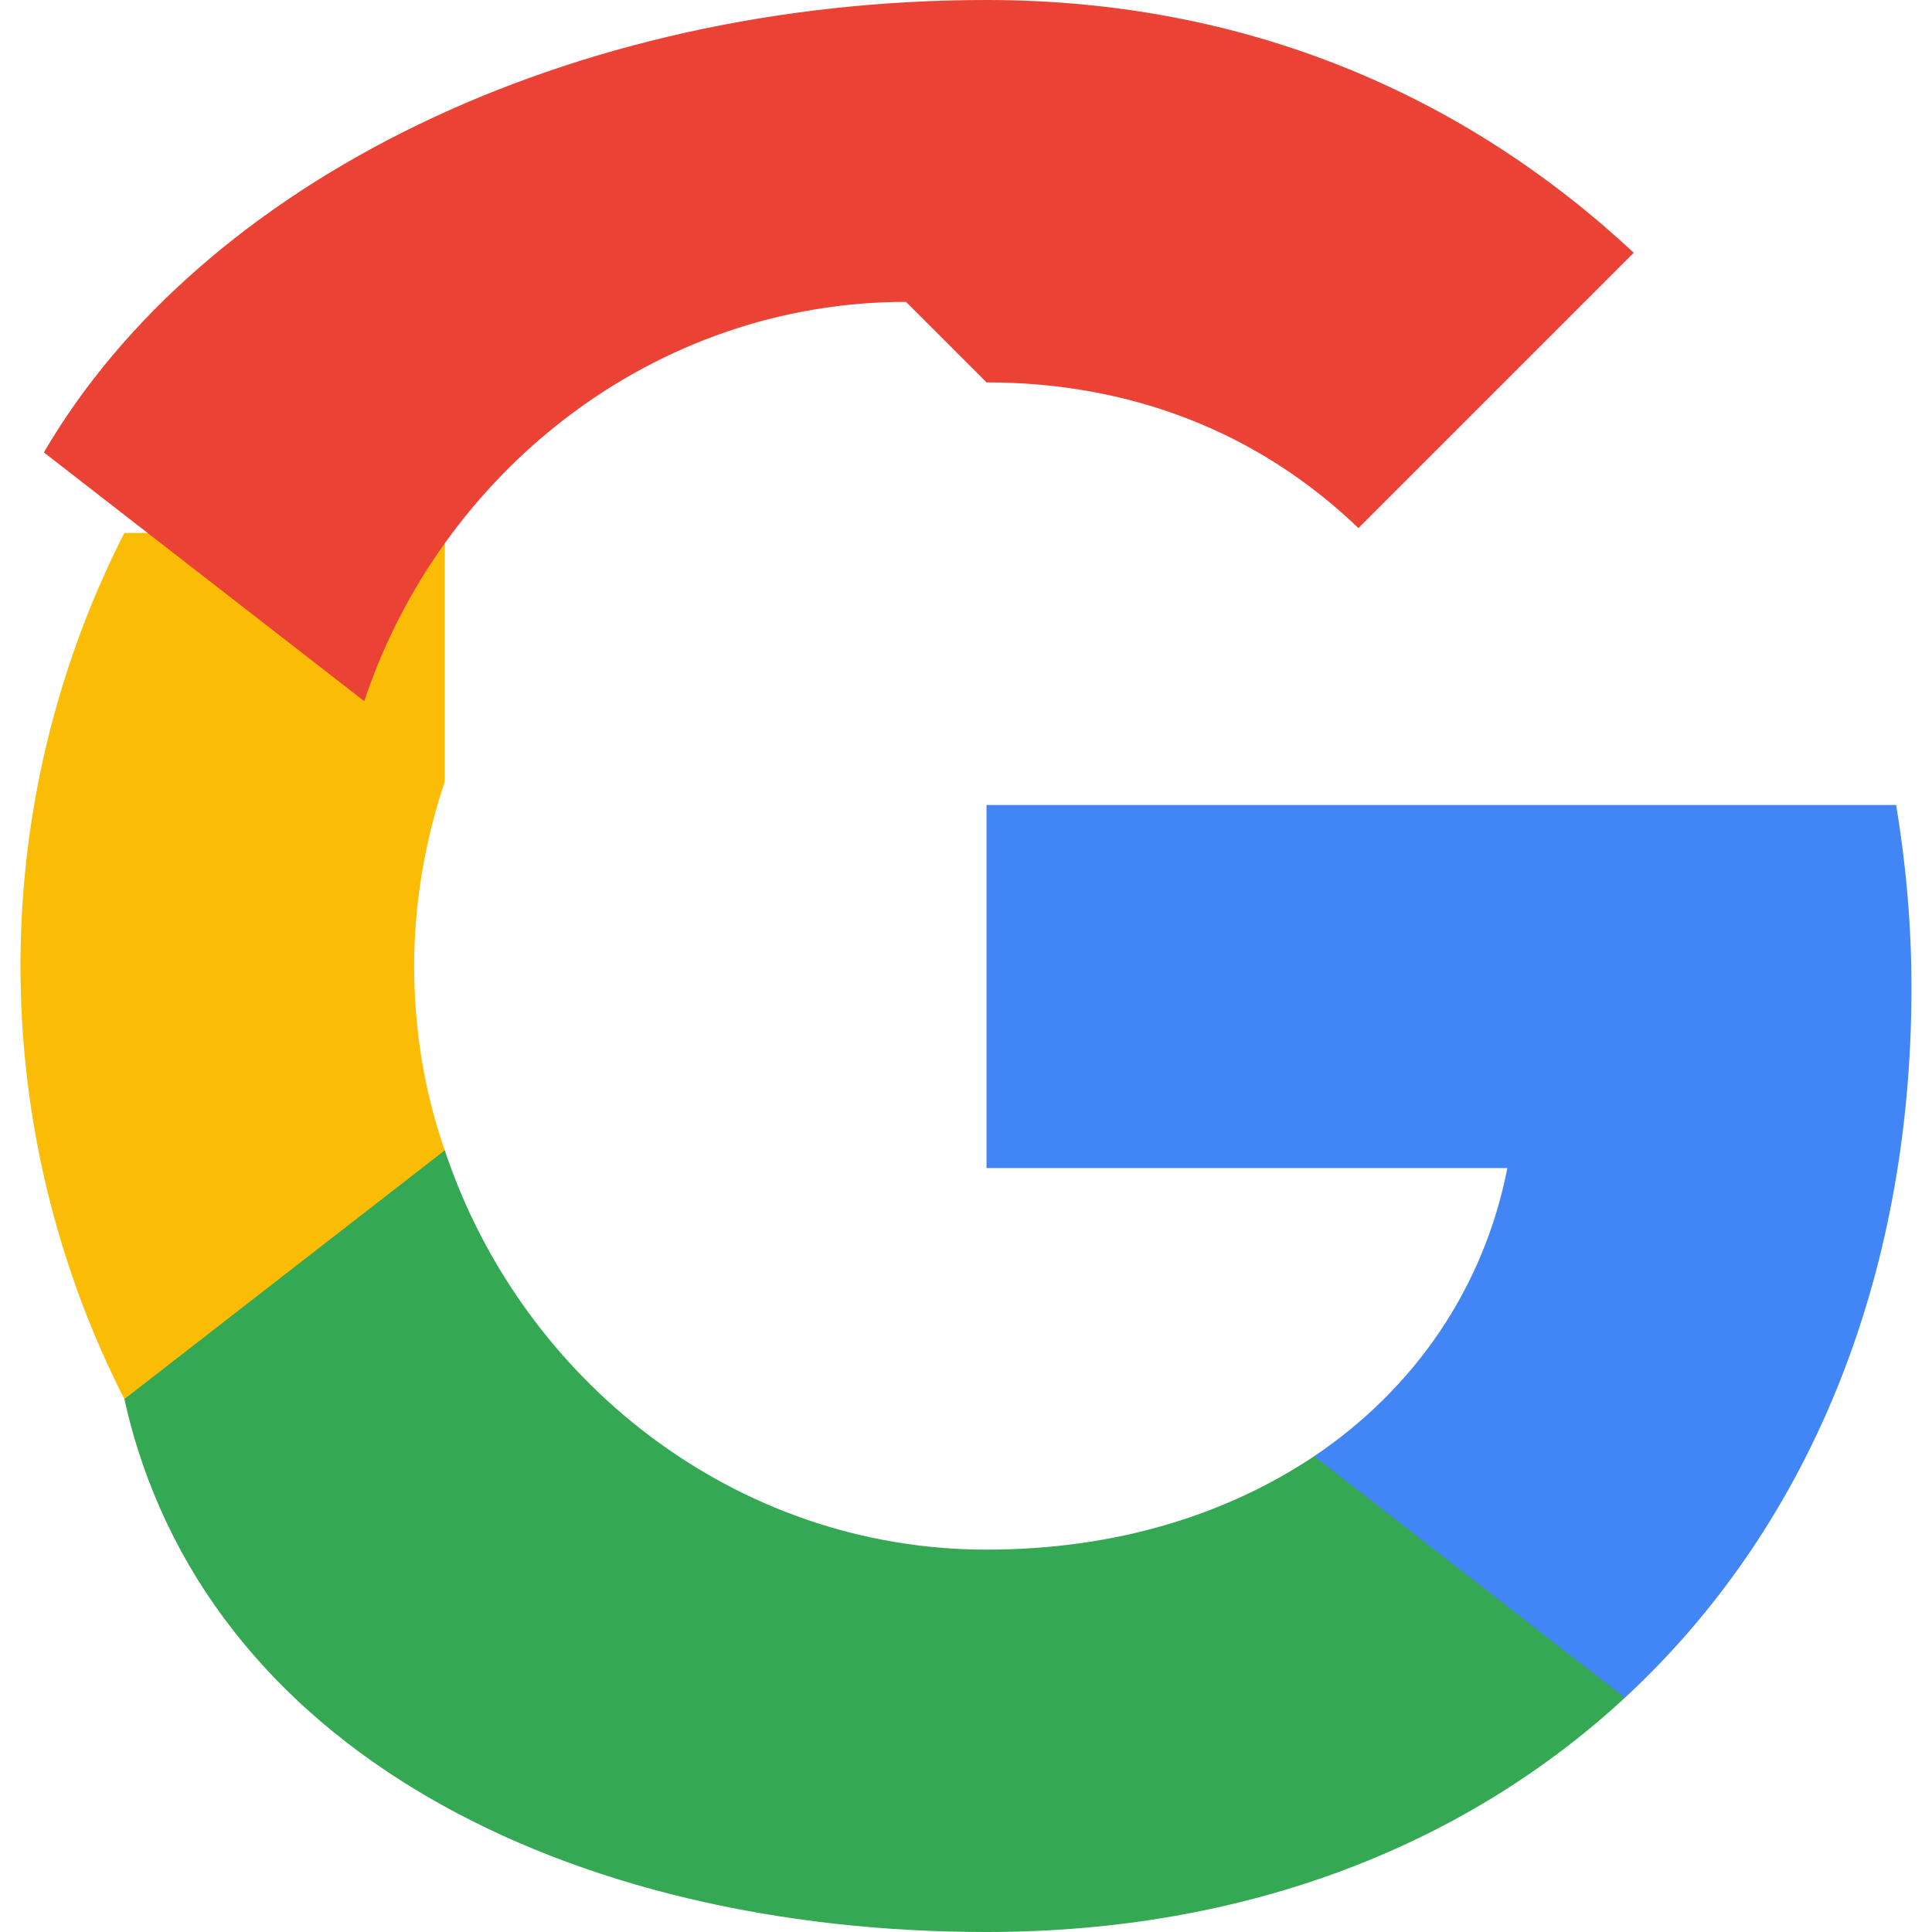<svg xmlns="http://www.w3.org/2000/svg" width="24" height="24" viewBox="0 0 24 24">
    <path fill="#4285F4" d="M23.745 12.27c0-.79-.07-1.54-.19-2.27h-11.3v4.51h6.47c-.29 1.48-1.14 2.73-2.4 3.58v3h3.86c2.26-2.09 3.56-5.17 3.56-8.82z"/>
    <path fill="#34A853" d="M12.255 24c3.24 0 5.95-1.08 7.93-2.91l-3.86-3c-1.08.72-2.45 1.16-4.07 1.16-3.13 0-5.78-2.11-6.73-4.96h-3.98v3.09C2.515 21.75 7.085 24 12.255 24z"/>
    <path fill="#FBBC05" d="M5.525 14.29c-.25-.72-.38-1.49-.38-2.29s.14-1.57.38-2.29V6.62h-3.98a11.86 11.86 0 0 0 0 10.76l3.98-3.09z"/>
    <path fill="#EA4335" d="M12.255 4.75c1.78 0 3.37.61 4.62 1.81l3.42-3.42C18.205 1.19 15.495 0 12.255 0 7.085 0 2.515 2.25 0.545 5.62l3.98 3.09c.95-2.85 3.6-4.96 6.73-4.96z"/>
</svg>
